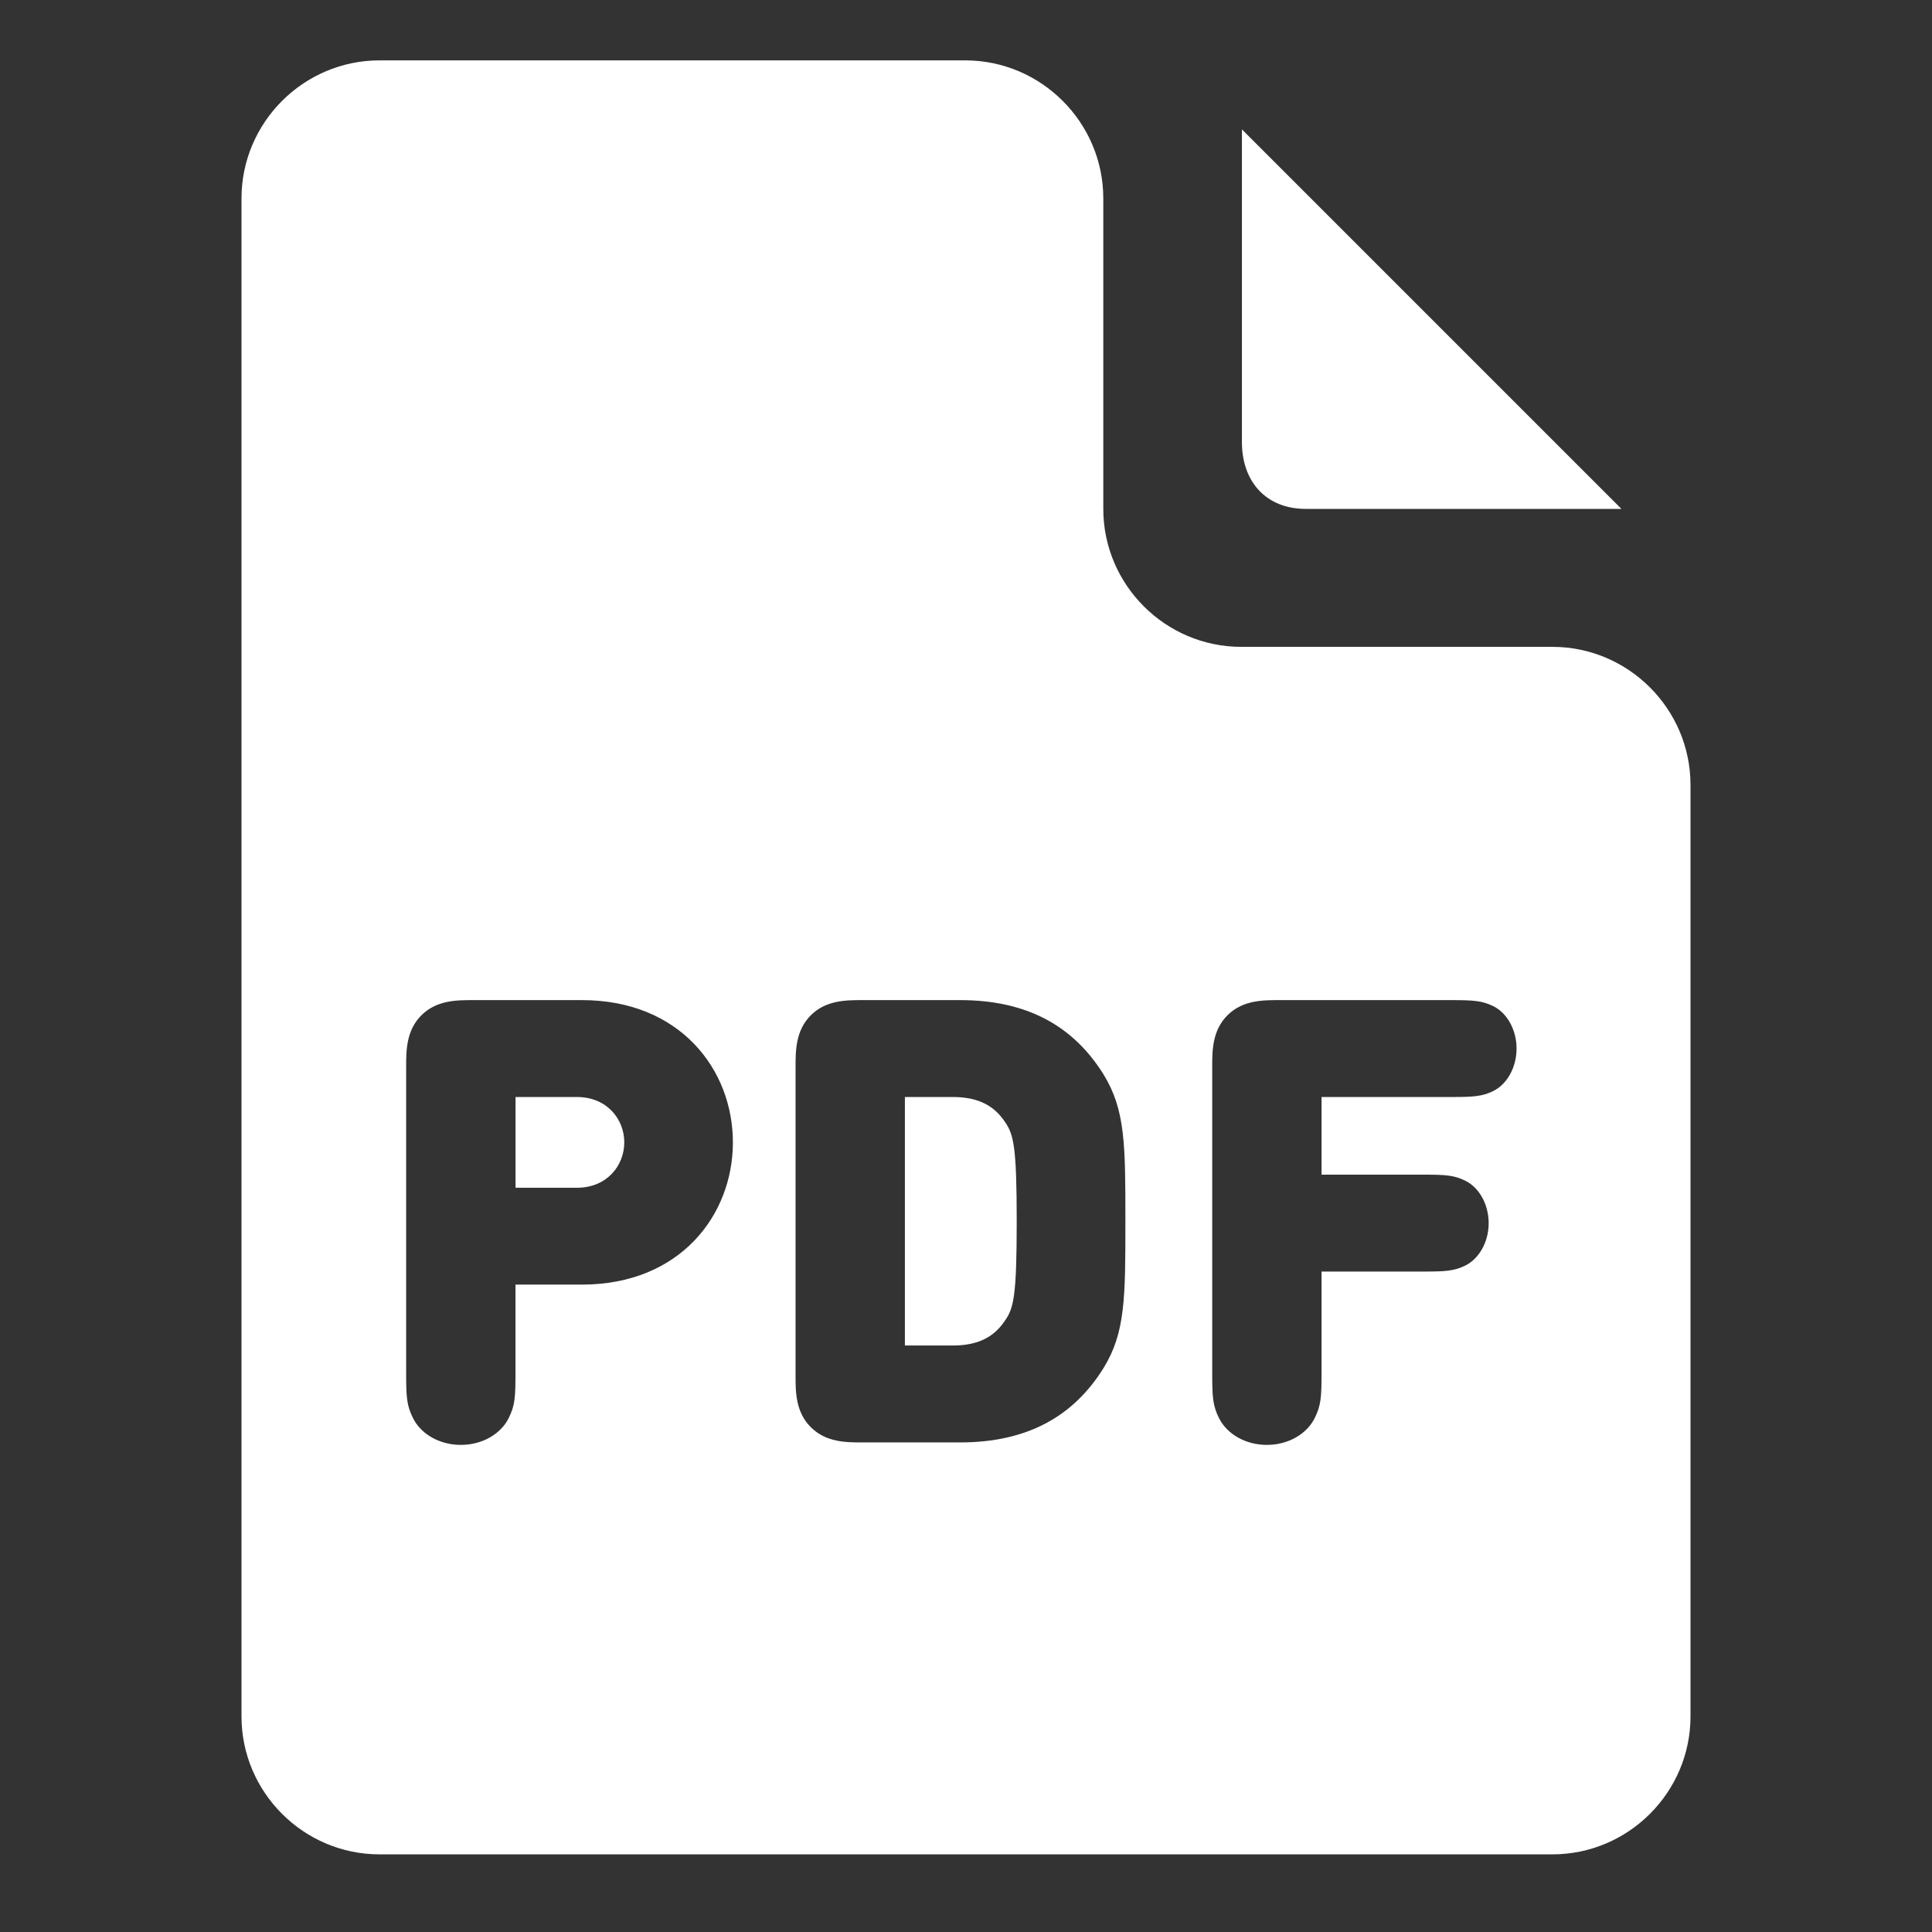 <svg width="32" height="32" viewBox="0 0 32 32" fill="none" xmlns="http://www.w3.org/2000/svg">
<rect x="0" y="0" width="32" height="32" fill="#333333" stroke="none"/>
<path fill-rule="evenodd" clip-rule="evenodd" d="M24.039 18.17C24.409 18.17 24.549 18.16 24.729 18.073C24.955 17.965 25.119 17.686 25.119 17.368C25.119 17.049 24.955 16.771 24.729 16.663C24.549 16.576 24.409 16.565 24.039 16.565H21.184C20.917 16.565 20.582 16.565 20.33 16.817C20.078 17.069 20.078 17.404 20.078 17.672V22.718C20.078 23.13 20.083 23.274 20.191 23.489C20.319 23.747 20.623 23.932 20.983 23.932C21.343 23.932 21.647 23.747 21.775 23.489C21.883 23.274 21.889 23.13 21.889 22.718V21.061H23.576C23.947 21.061 24.085 21.051 24.265 20.964C24.492 20.855 24.657 20.578 24.657 20.259C24.657 19.94 24.492 19.662 24.265 19.554C24.085 19.466 23.947 19.456 23.576 19.456H21.889V18.17H24.039ZM15.903 23.891C17.004 23.891 17.776 23.469 18.28 22.656C18.64 22.07 18.64 21.493 18.64 20.227C18.64 18.962 18.64 18.386 18.28 17.799C17.776 16.987 17.004 16.565 15.903 16.565H14.283C14.015 16.565 13.681 16.565 13.429 16.817C13.177 17.069 13.177 17.404 13.177 17.672V22.785C13.177 23.052 13.177 23.387 13.429 23.638C13.681 23.891 14.015 23.891 14.283 23.891H15.903ZM8.538 21.277H9.639C11.265 21.277 12.139 20.125 12.139 18.921C12.139 17.718 11.265 16.565 9.639 16.565H7.834C7.566 16.565 7.231 16.565 6.979 16.817C6.727 17.069 6.727 17.404 6.727 17.672V22.718C6.727 23.13 6.733 23.274 6.841 23.489C6.969 23.747 7.273 23.932 7.633 23.932C7.993 23.932 8.297 23.747 8.425 23.489C8.533 23.274 8.538 23.13 8.538 22.718V21.277ZM20.559 10.714H25.714C26.971 10.714 28 11.743 28 13V28.429C28 29.686 26.971 30.714 25.714 30.714H6.286C5.028 30.714 4 29.686 4 28.429V3.286C4 2.029 5.028 1 6.286 1H15.988C17.245 1 18.274 2.029 18.274 3.286V8.429C18.274 9.686 19.302 10.714 20.559 10.714ZM26.856 8.429H21.63C20.958 8.429 20.57 7.965 20.57 7.323V2.143L26.856 8.429ZM14.988 18.17H15.781C16.233 18.17 16.48 18.335 16.645 18.582C16.789 18.787 16.84 18.993 16.84 20.228C16.84 21.473 16.789 21.669 16.645 21.874C16.48 22.121 16.233 22.286 15.781 22.286H14.988V18.17ZM9.557 18.17H8.539V19.673H9.557C10.051 19.673 10.34 19.307 10.34 18.921C10.34 18.535 10.051 18.17 9.557 18.17Z" fill="white"/>
</svg>
